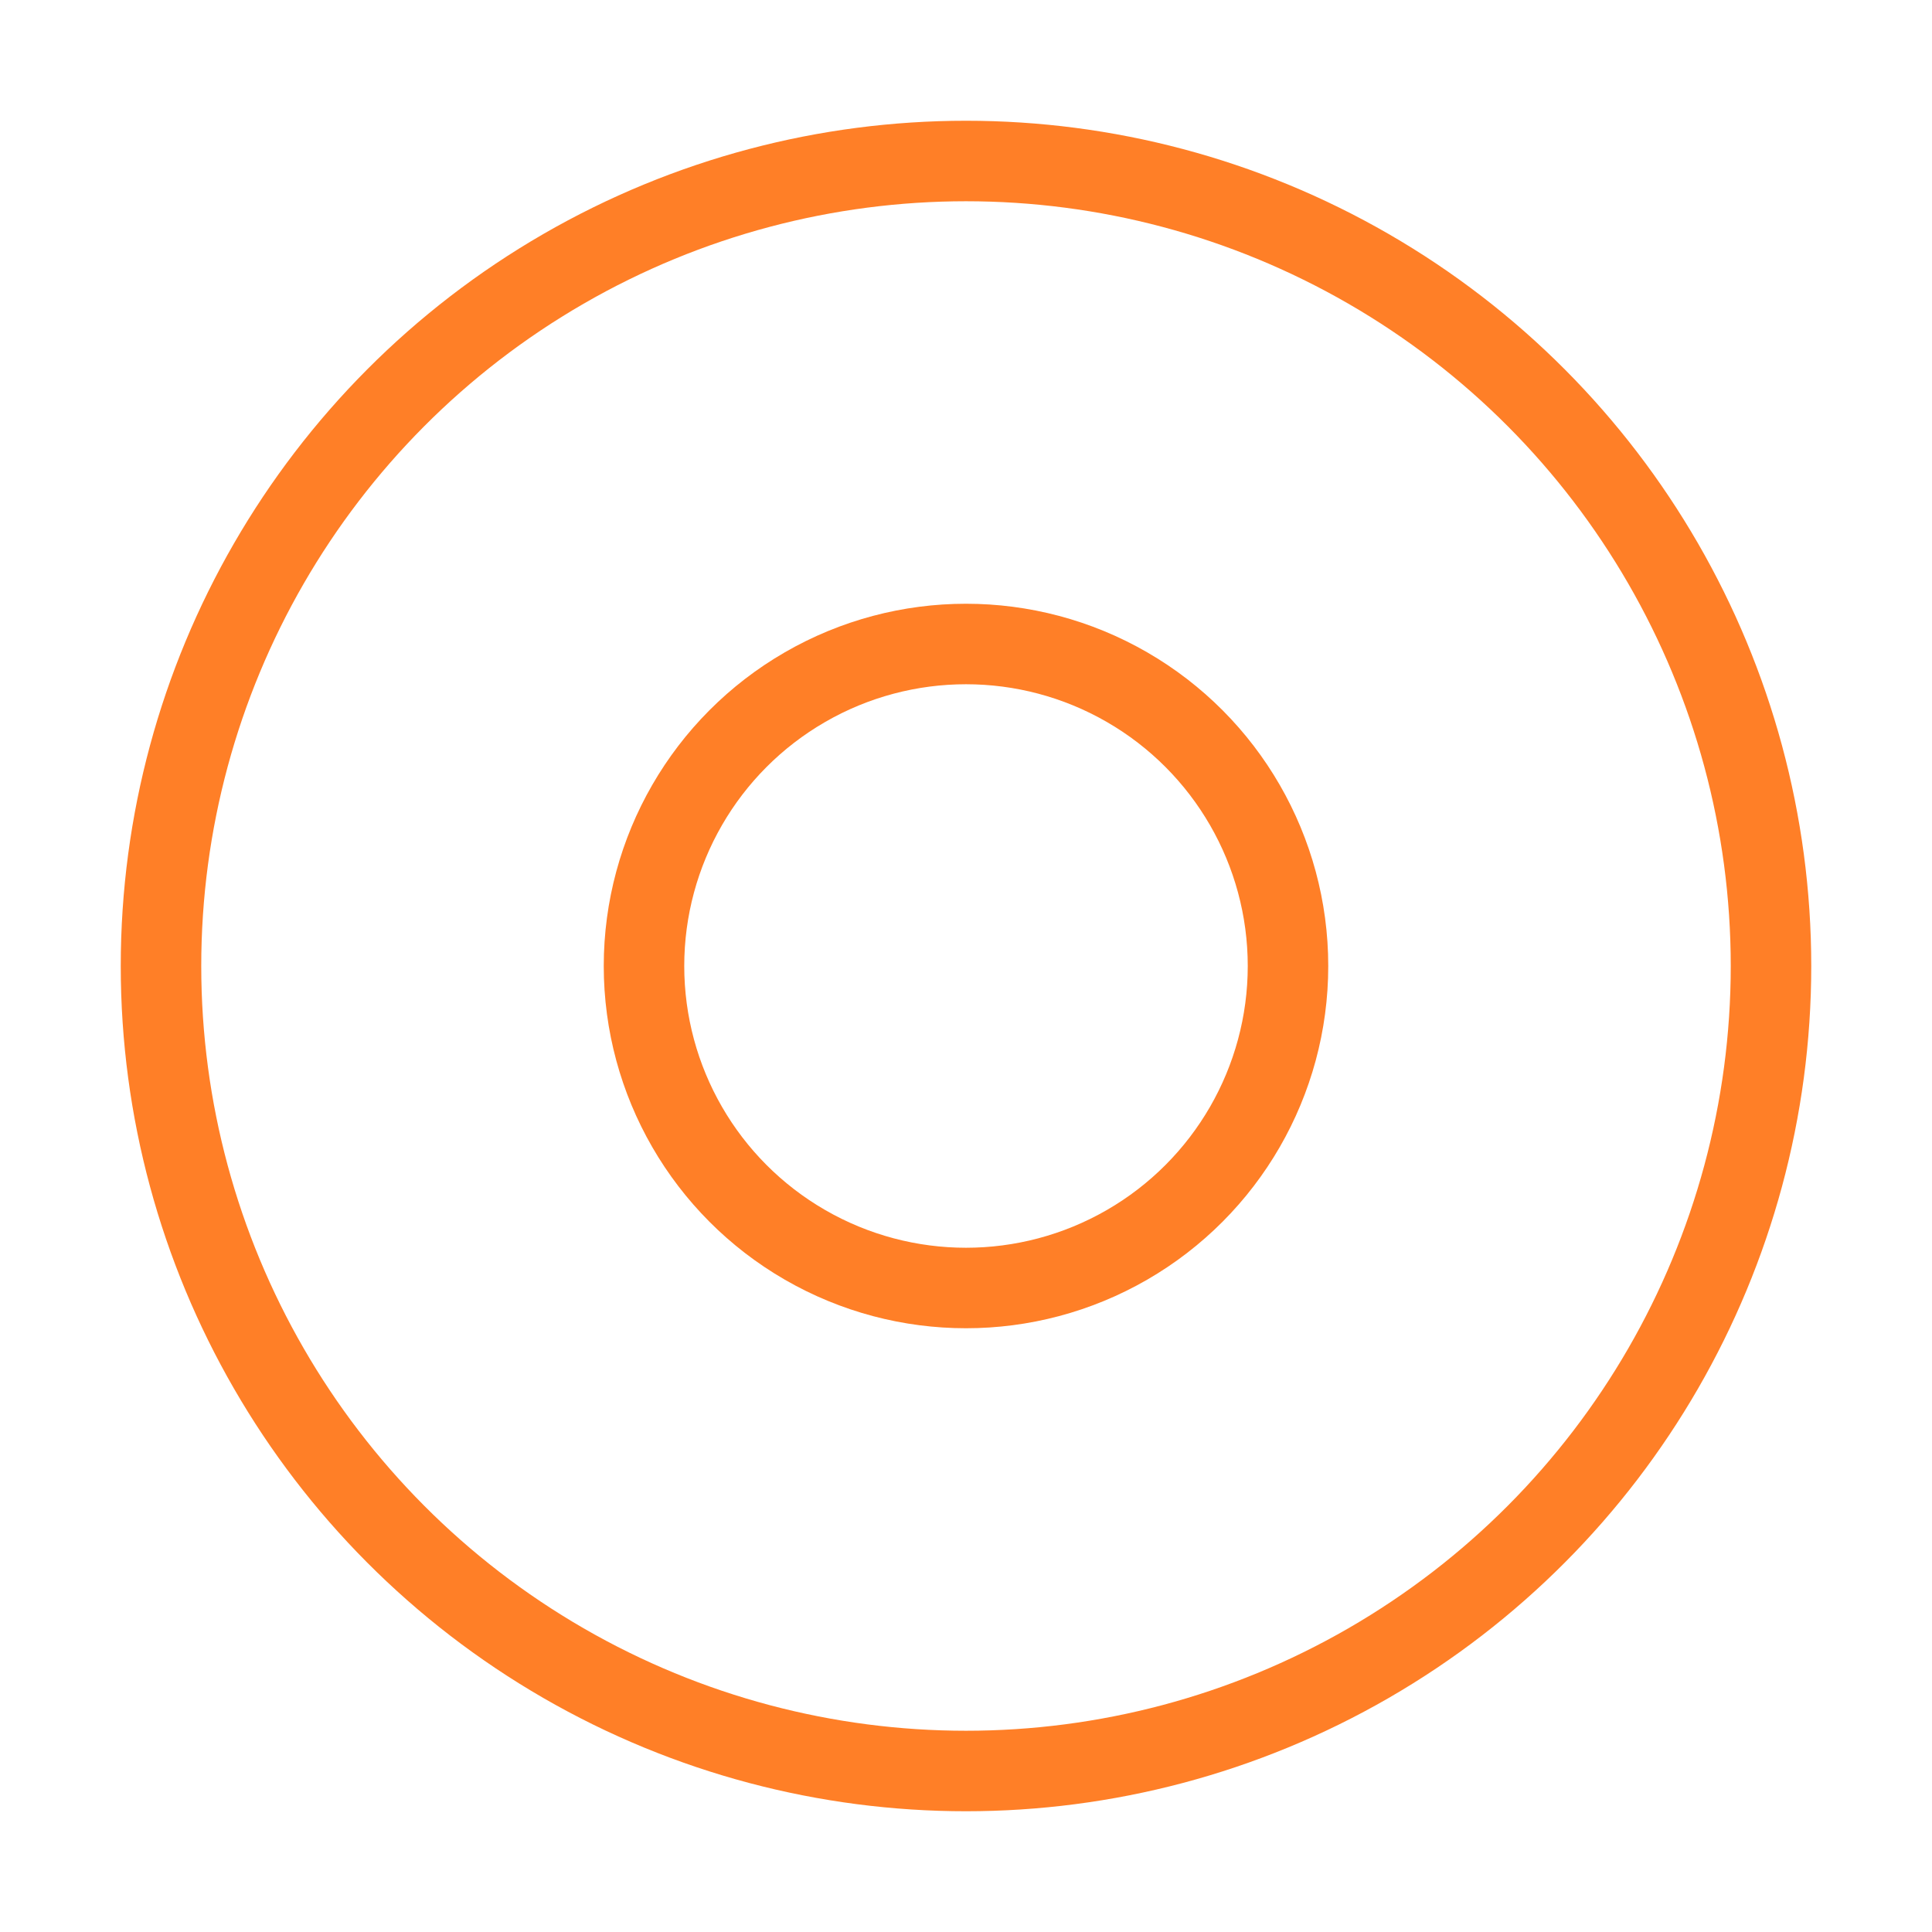 <svg role="img" xmlns="http://www.w3.org/2000/svg" width="24px" height="24px" viewBox="0 0 24 24" aria-labelledby="discIconTitle" stroke="#FF7F27" stroke-width="1" stroke-linecap="square" stroke-linejoin="miter" fill="none" color="#FF7F27"> <title id="discIconTitle">Disc</title> <circle cx="12" cy="12" r="10"/> <circle cx="12" cy="12" r="4"/> </svg>